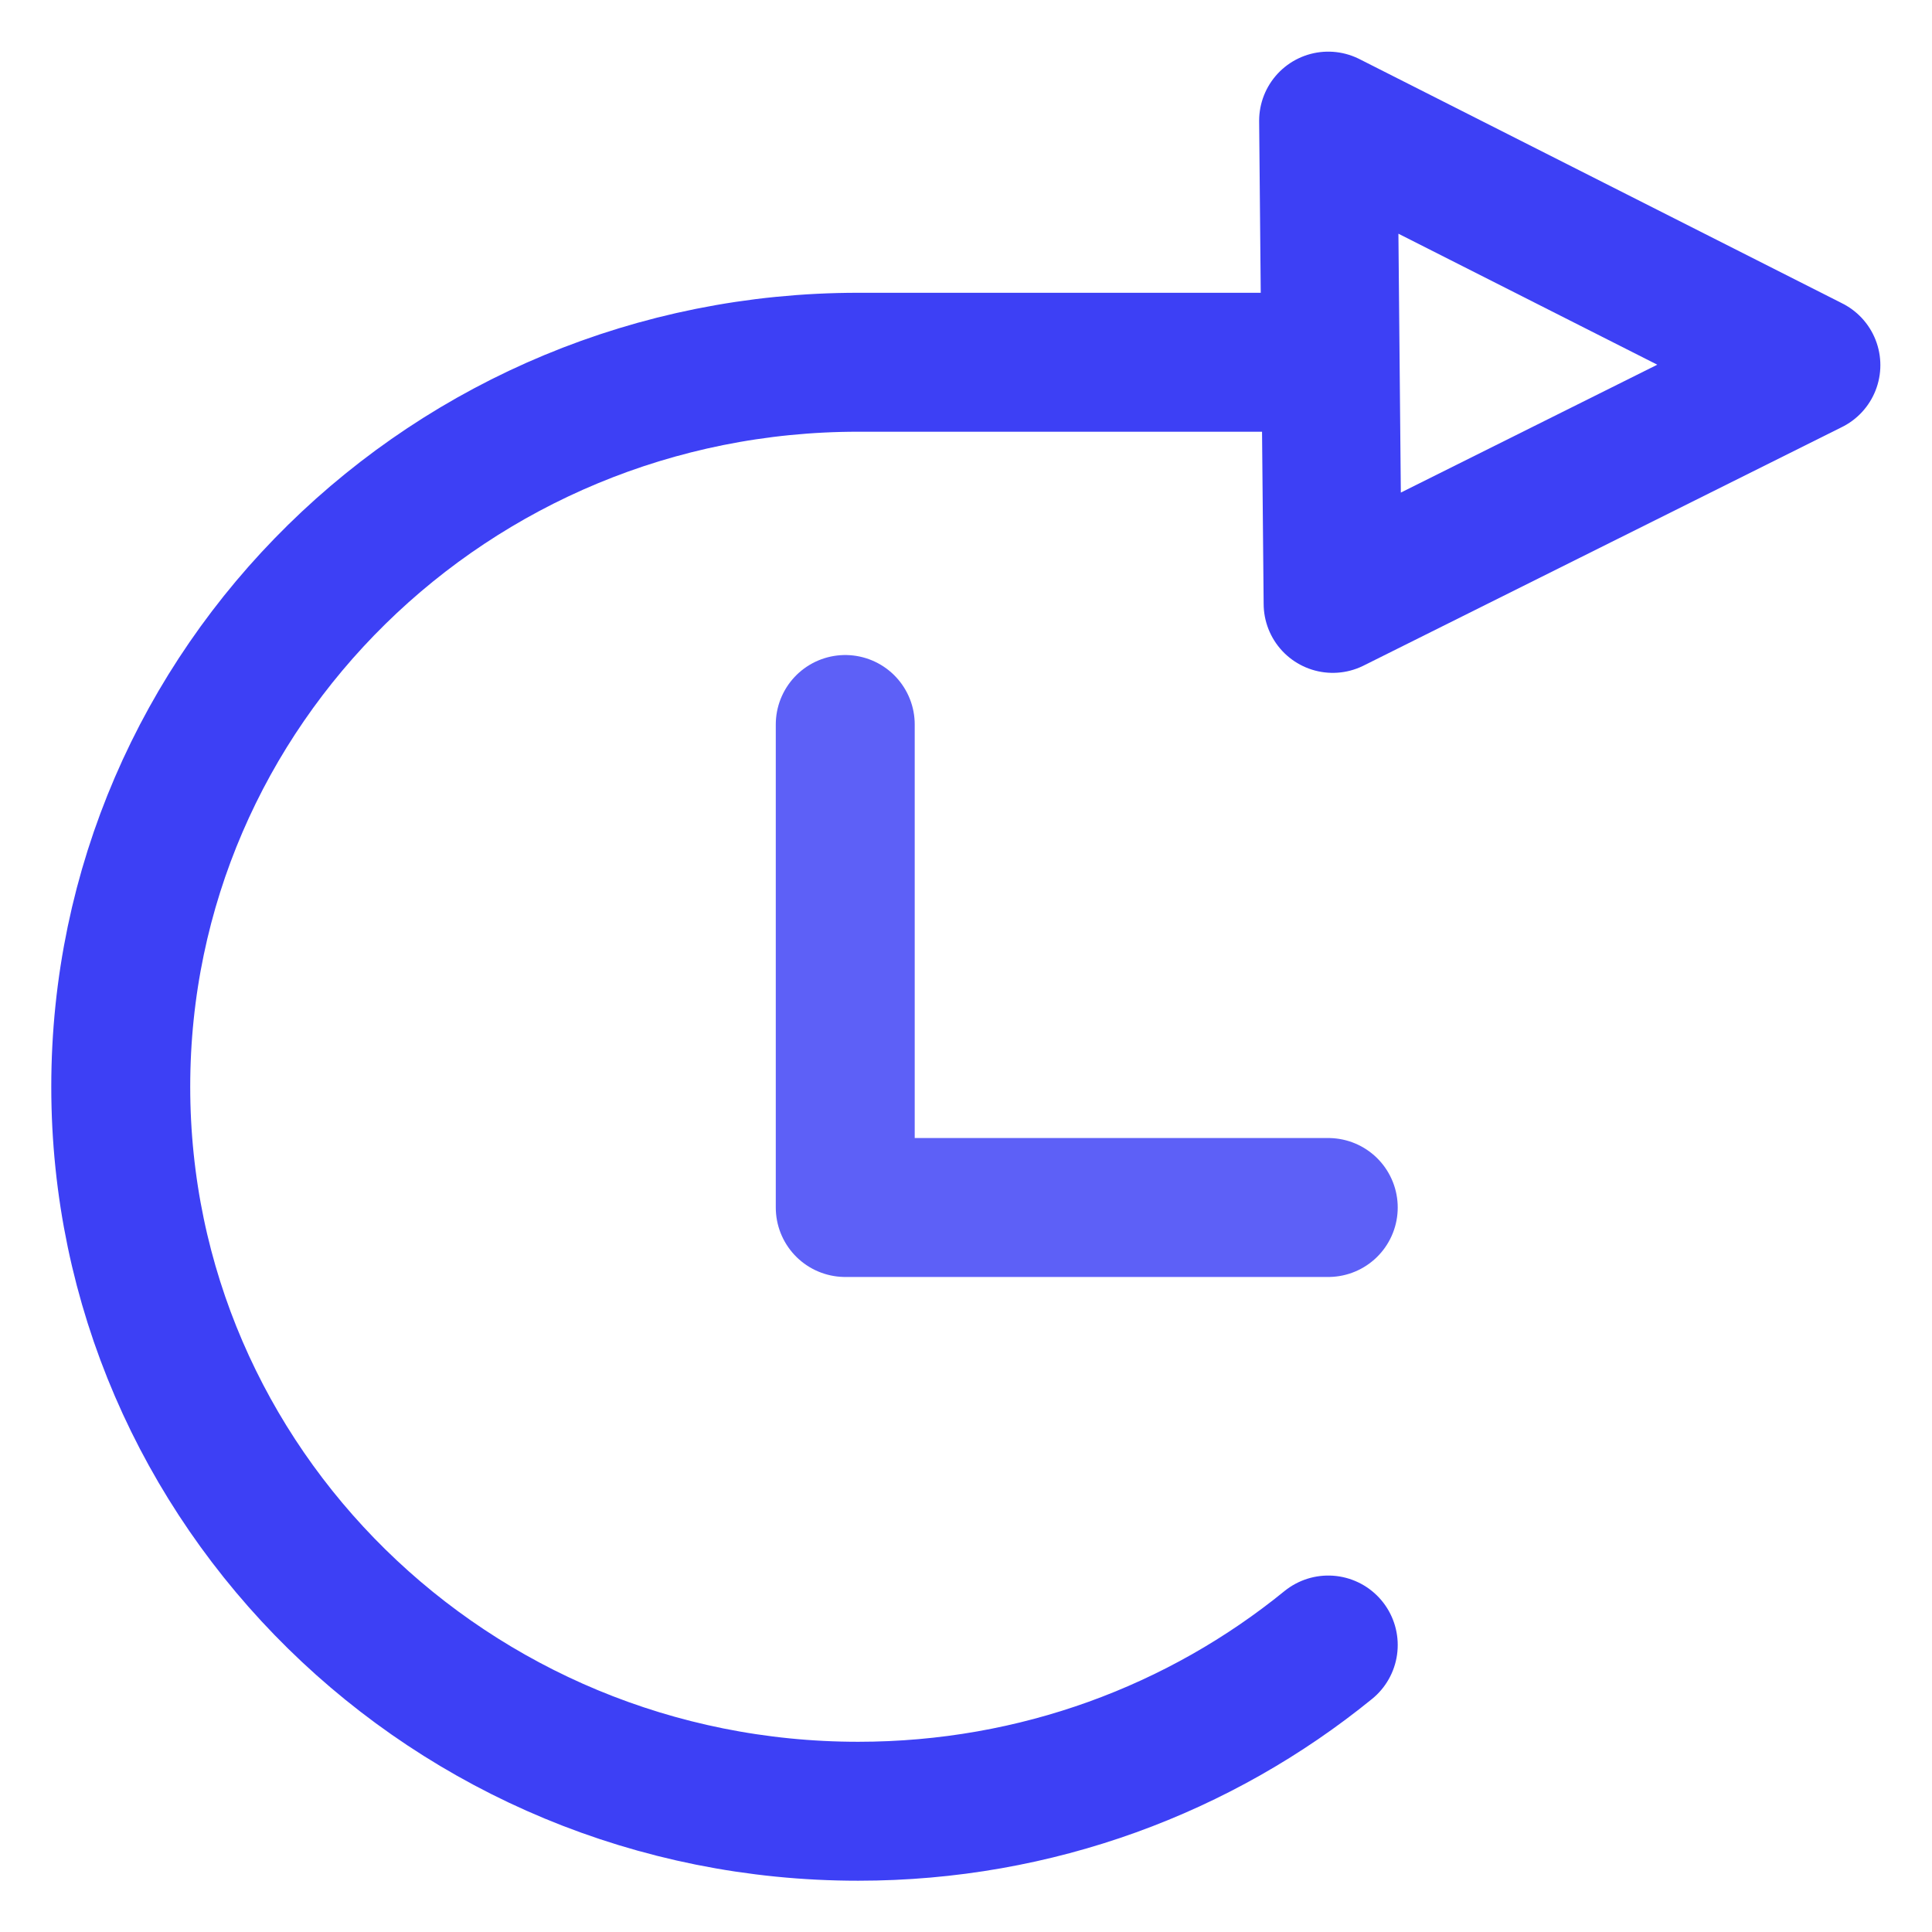 <!-- Generated by IcoMoon.io -->
<svg version="1.1" xmlns="http://www.w3.org/2000/svg" width="24" height="24" viewBox="0 0 24 24">
<title>future</title>
<path fill="none" stroke="#3d40f5" stroke-linejoin="round" stroke-linecap="round" stroke-miterlimit="4" stroke-width="1.726" d="M16.5 20.435c-1.585 1.29-3.62 2.065-5.839 2.065-5.059 0-9.161-4.029-9.161-9s4.101-9 9.161-9c2.386 0 1.416 0 5.113 0"></path>
<path fill="none" stroke="#3d40f5" stroke-linejoin="round" stroke-linecap="round" stroke-miterlimit="4" stroke-width="1.717" d="M22.5 4.536l-6-3.036 0.056 6z"></path>
<path fill="none" stroke="#5d60f7" stroke-linejoin="round" stroke-linecap="round" stroke-miterlimit="4" stroke-width="1.726" d="M10.5 9v6h6"></path>
</svg>
